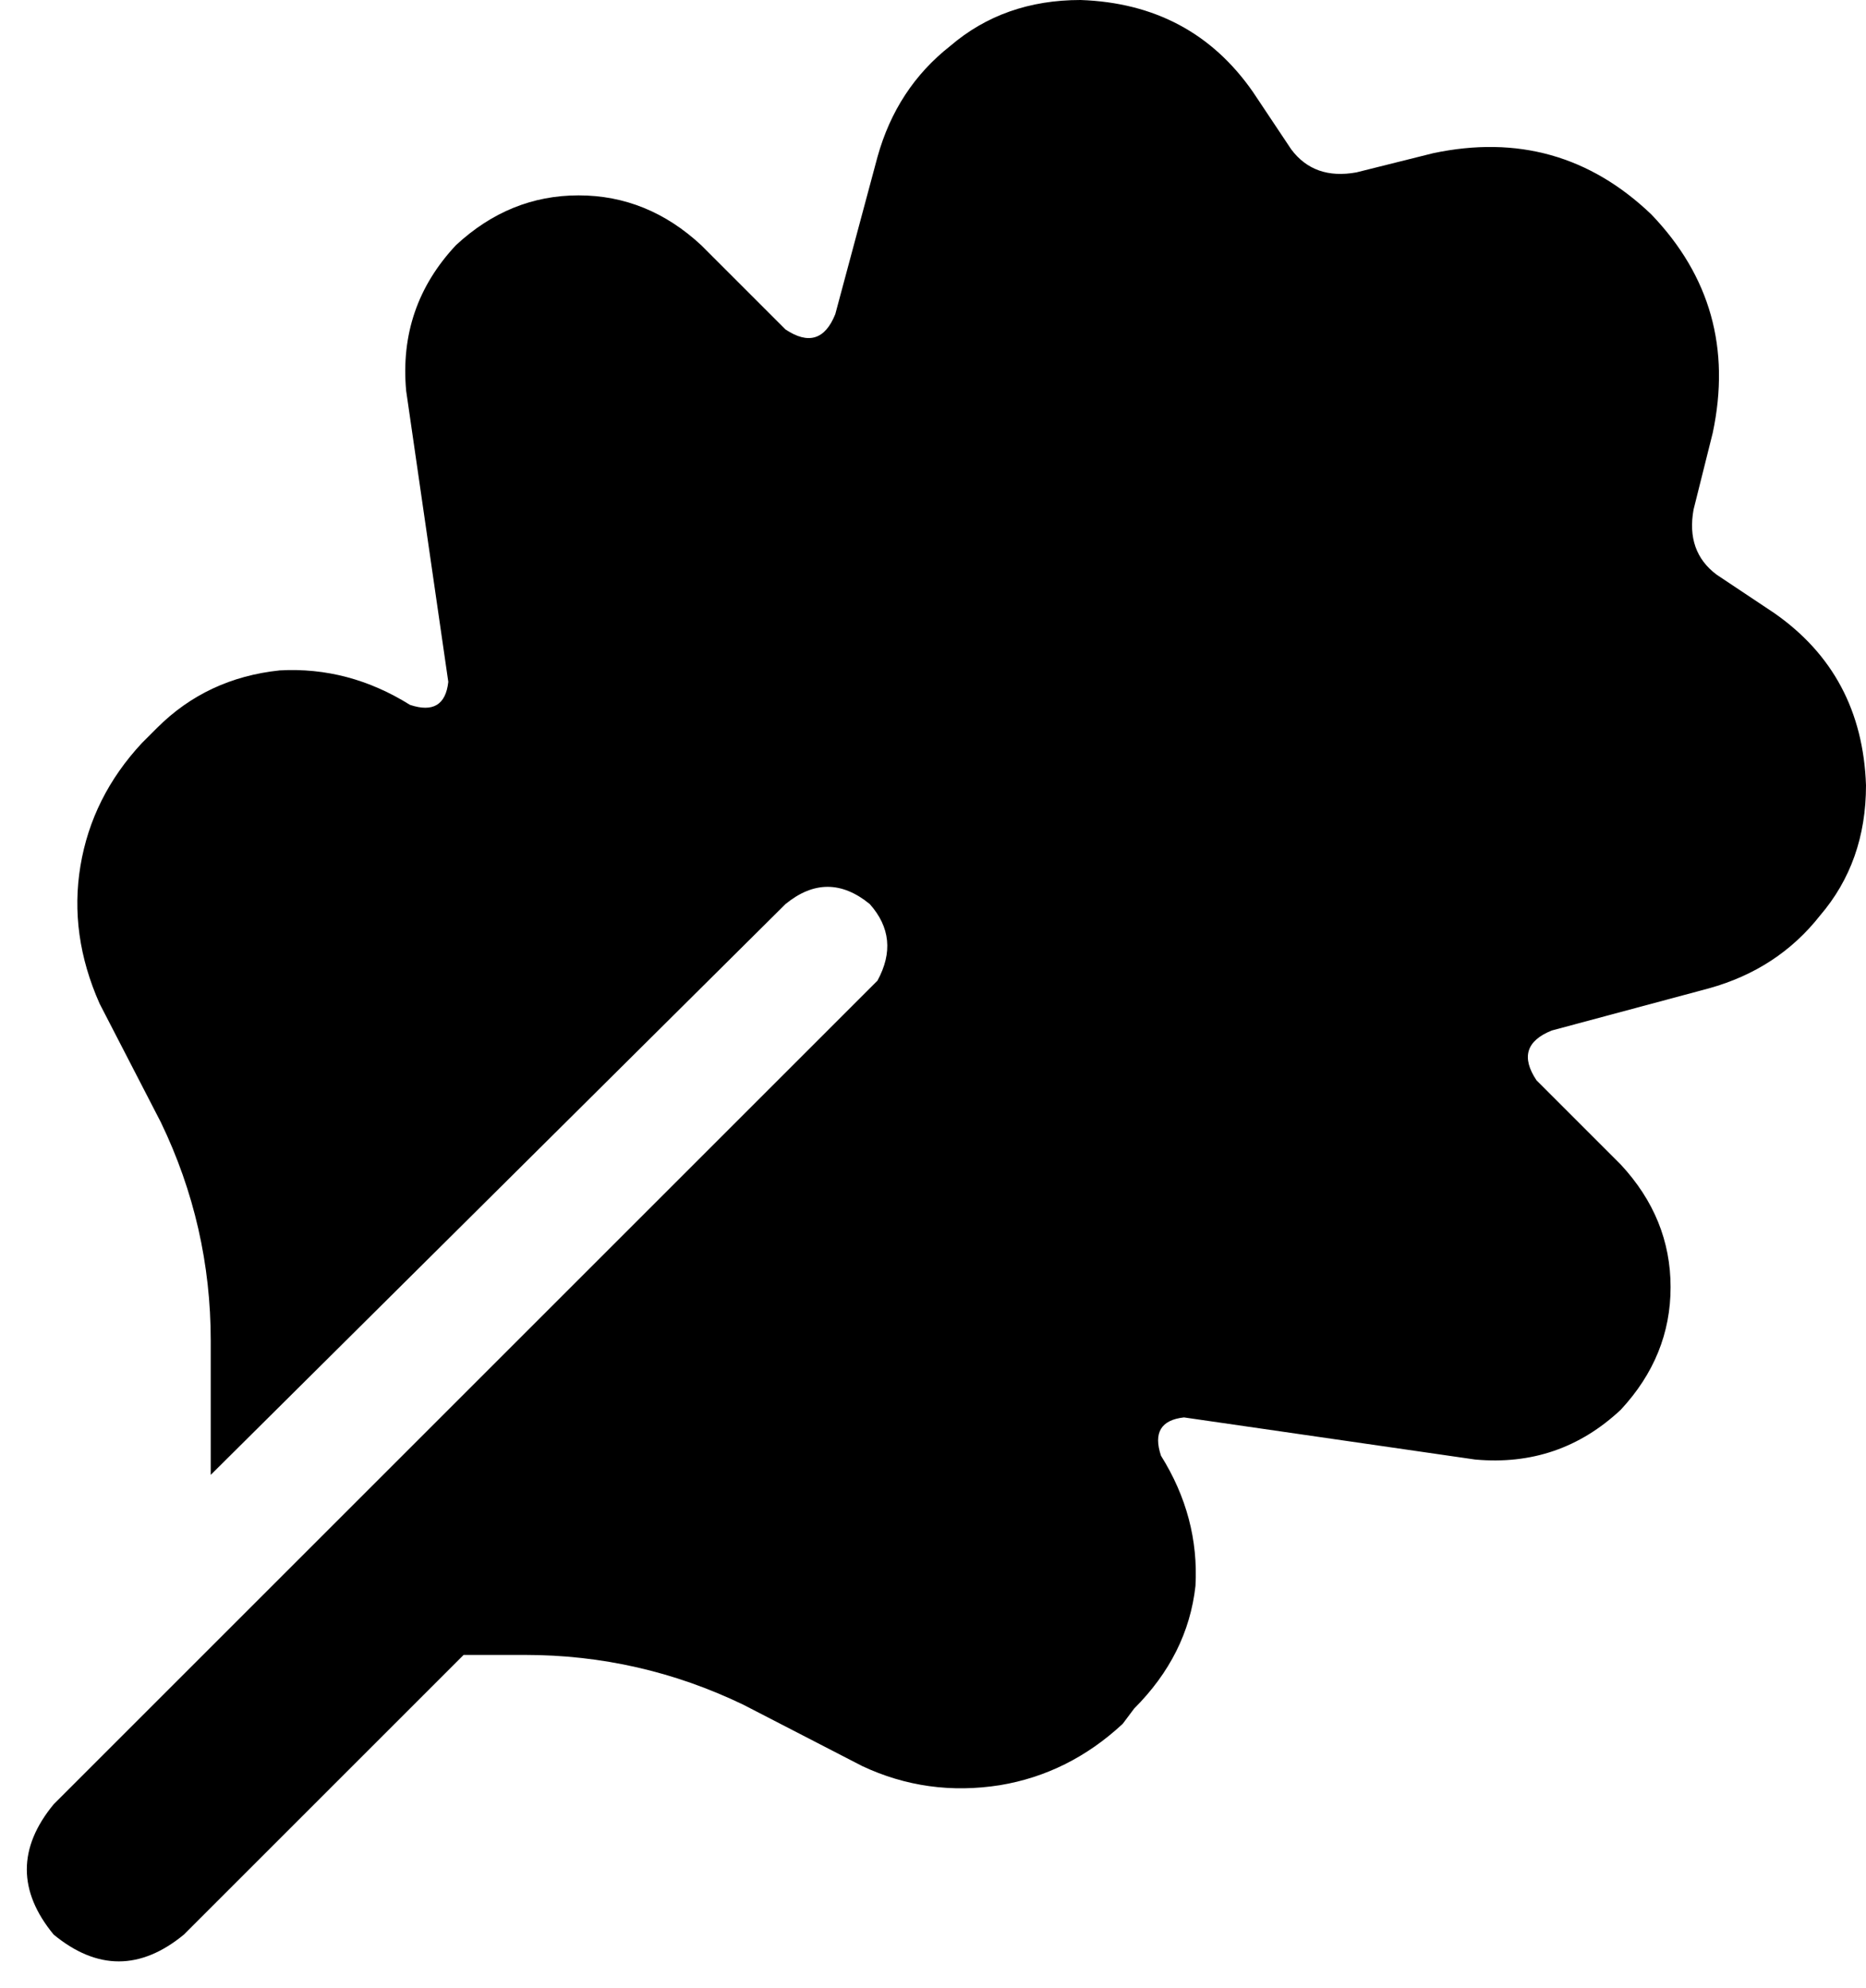 <svg xmlns="http://www.w3.org/2000/svg" viewBox="0 0 487 519">
  <path d="M 405 269 L 446 258 L 405 269 L 446 258 Q 464 253 475 239 Q 487 225 487 205 Q 486 176 463 160 L 448 150 L 448 150 Q 440 144 442 133 L 447 113 L 447 113 Q 454 80 431 56 Q 407 33 374 40 L 354 45 L 354 45 Q 343 47 337 39 L 327 24 L 327 24 Q 311 1 282 0 Q 262 0 248 12 Q 234 23 229 41 L 218 82 L 218 82 Q 214 92 205 86 L 183 64 L 183 64 Q 169 51 151 51 Q 133 51 119 64 Q 104 80 106 102 L 117 178 L 117 178 Q 116 187 107 184 Q 91 174 73 175 Q 54 177 41 190 L 37 194 L 37 194 Q 24 208 21 226 Q 18 244 26 262 L 42 293 L 42 293 Q 55 320 55 350 L 55 385 L 55 385 L 205 236 L 205 236 Q 216 227 227 236 Q 235 245 229 256 L 14 471 L 14 471 Q 0 488 14 505 Q 31 519 48 505 L 121 432 L 121 432 L 137 432 L 137 432 Q 167 432 194 445 L 225 461 L 225 461 Q 242 469 261 466 Q 279 463 293 450 L 296 446 L 296 446 Q 310 432 312 414 Q 313 396 303 380 Q 300 371 309 370 L 385 381 L 385 381 Q 407 383 423 368 Q 436 354 436 336 Q 436 318 423 304 L 401 282 L 401 282 Q 395 273 405 269 L 405 269 Z" />
</svg>